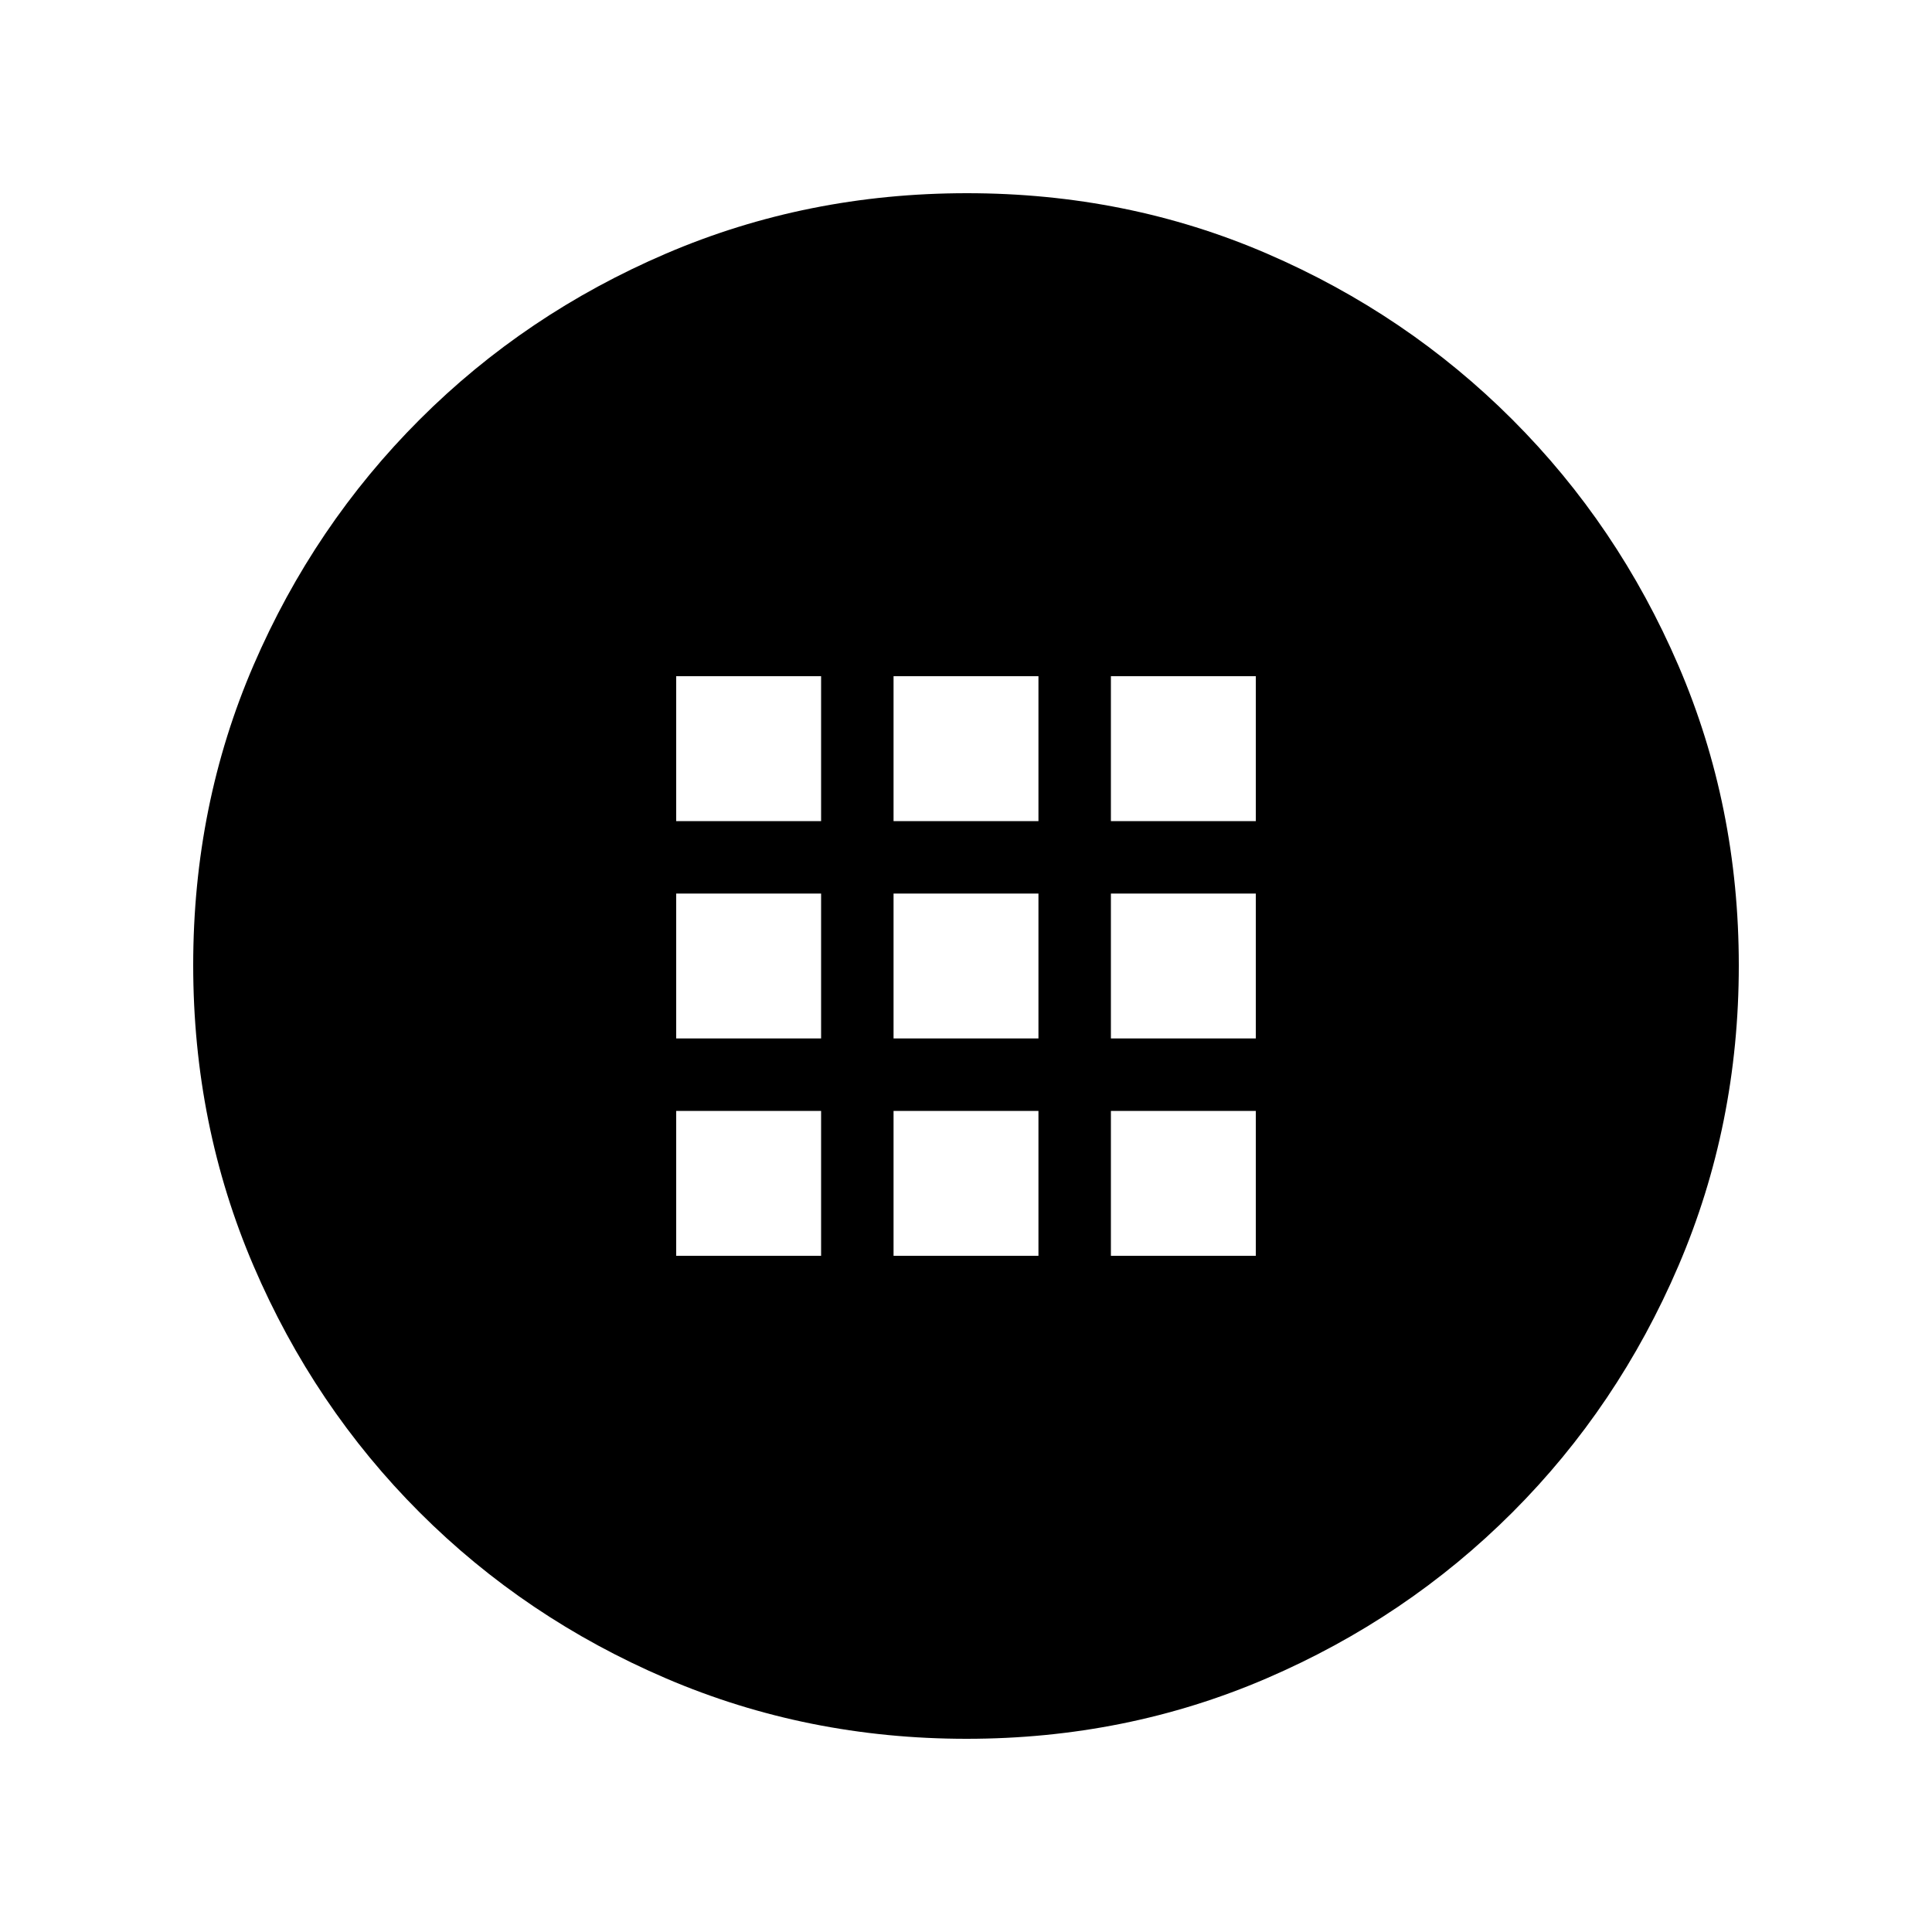 <svg xmlns="http://www.w3.org/2000/svg" height="20" viewBox="0 -960 960 960" width="20"><path d="M480.28-96Q401-96 331-126t-122.5-82.5Q156-261 126-330.96t-30-149.5Q96-560 126-629.5q30-69.5 82.5-122T330.96-834q69.96-30 149.5-30t149.04 30q69.5 30 122 82.5T834-629.28q30 69.73 30 149Q864-401 834-331t-82.5 122.5Q699-156 629.28-126q-69.73 30-149 30ZM336-552h72v-72h-72v72Zm108 0h72v-72h-72v72Zm108 0h72v-72h-72v72ZM336-444h72v-72h-72v72Zm108 0h72v-72h-72v72Zm108 0h72v-72h-72v72ZM336-336h72v-72h-72v72Zm108 0h72v-72h-72v72Zm108 0h72v-72h-72v72Z"/></svg>